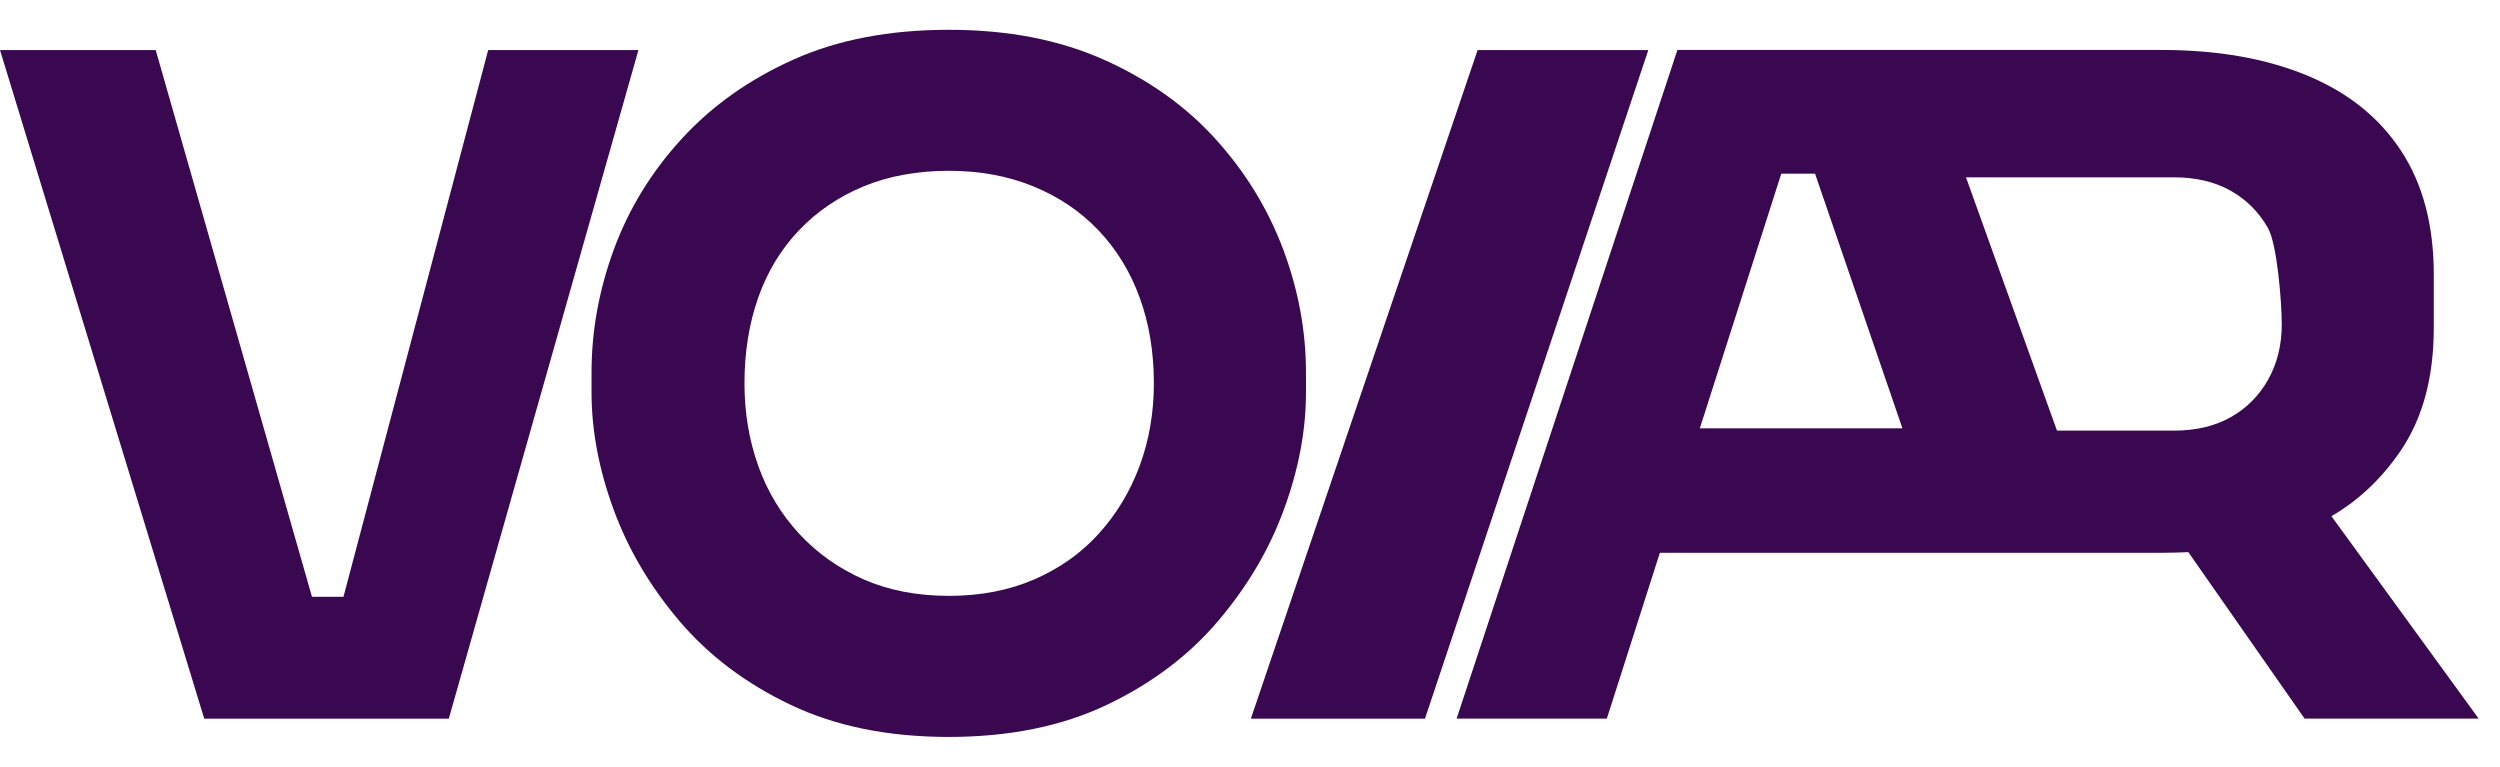 <svg width="75" height="23" viewBox="0 0 75 23" fill="none" xmlns="http://www.w3.org/2000/svg">
<path d="M14.646 1.501L10.304 17.904H9.359L4.671 1.501H0L6.127 21.56H13.464L19.153 1.501H14.646Z" fill="#3A0751"/>
<path d="M28.461 22.108C26.647 22.108 25.068 21.787 23.722 21.146C22.375 20.505 21.263 19.667 20.384 18.632C19.505 17.598 18.845 16.48 18.406 15.28C17.967 14.081 17.746 12.912 17.746 11.775V11.17C17.746 9.924 17.971 8.693 18.419 7.475C18.867 6.257 19.546 5.153 20.452 4.164C21.358 3.175 22.475 2.382 23.805 1.787C25.132 1.191 26.685 0.894 28.463 0.894C30.24 0.894 31.768 1.193 33.107 1.787C34.444 2.382 35.562 3.175 36.46 4.164C37.356 5.153 38.035 6.257 38.493 7.475C38.95 8.693 39.179 9.926 39.179 11.17V11.775C39.179 12.912 38.96 14.079 38.519 15.28C38.081 16.48 37.421 17.598 36.541 18.632C35.662 19.667 34.548 20.506 33.203 21.146C31.857 21.787 30.276 22.108 28.463 22.108H28.461ZM28.461 17.876C29.414 17.876 30.27 17.711 31.031 17.381C31.791 17.051 32.436 16.594 32.967 16.006C33.498 15.419 33.905 14.742 34.191 13.973C34.474 13.203 34.616 12.379 34.616 11.499C34.616 10.565 34.474 9.708 34.191 8.929C33.907 8.15 33.495 7.477 32.954 6.91C32.413 6.342 31.762 5.902 31.002 5.592C30.242 5.279 29.395 5.124 28.461 5.124C27.526 5.124 26.657 5.279 25.906 5.592C25.155 5.904 24.508 6.342 23.969 6.91C23.428 7.477 23.022 8.15 22.746 8.929C22.472 9.708 22.334 10.565 22.334 11.499C22.334 12.379 22.472 13.203 22.746 13.973C23.02 14.742 23.428 15.419 23.969 16.006C24.51 16.592 25.155 17.049 25.906 17.381C26.657 17.709 27.509 17.876 28.461 17.876Z" fill="#3A0751"/>
<path d="M37.526 21.56L44.329 1.501H49.45L42.749 21.56H37.526Z" fill="#3A0751"/>
<path d="M74.361 21.56L69.943 15.486C70.8 14.988 71.488 14.302 72.01 13.536C72.68 12.556 73.013 11.323 73.013 9.841V8.233C73.013 6.749 72.683 5.508 72.023 4.51C71.364 3.511 70.42 2.761 69.192 2.256C67.965 1.753 66.519 1.499 64.851 1.499H50.322L43.699 21.558H48.205L49.796 16.584H64.856C65.127 16.584 65.39 16.575 65.65 16.564L69.138 21.558H74.359L74.361 21.56ZM50.995 12.849L53.438 5.211H54.452L57.073 12.849H50.993H50.995ZM61.709 12.918L58.979 5.319H65.21C65.87 5.319 66.437 5.452 66.914 5.718C67.39 5.985 67.765 6.359 68.041 6.845C68.315 7.331 68.453 9.071 68.453 9.731C68.453 10.353 68.315 10.909 68.041 11.393C67.767 11.879 67.39 12.254 66.914 12.52C66.437 12.787 65.87 12.919 65.21 12.919H61.709V12.918Z" fill="#3A0751"/>
</svg>
